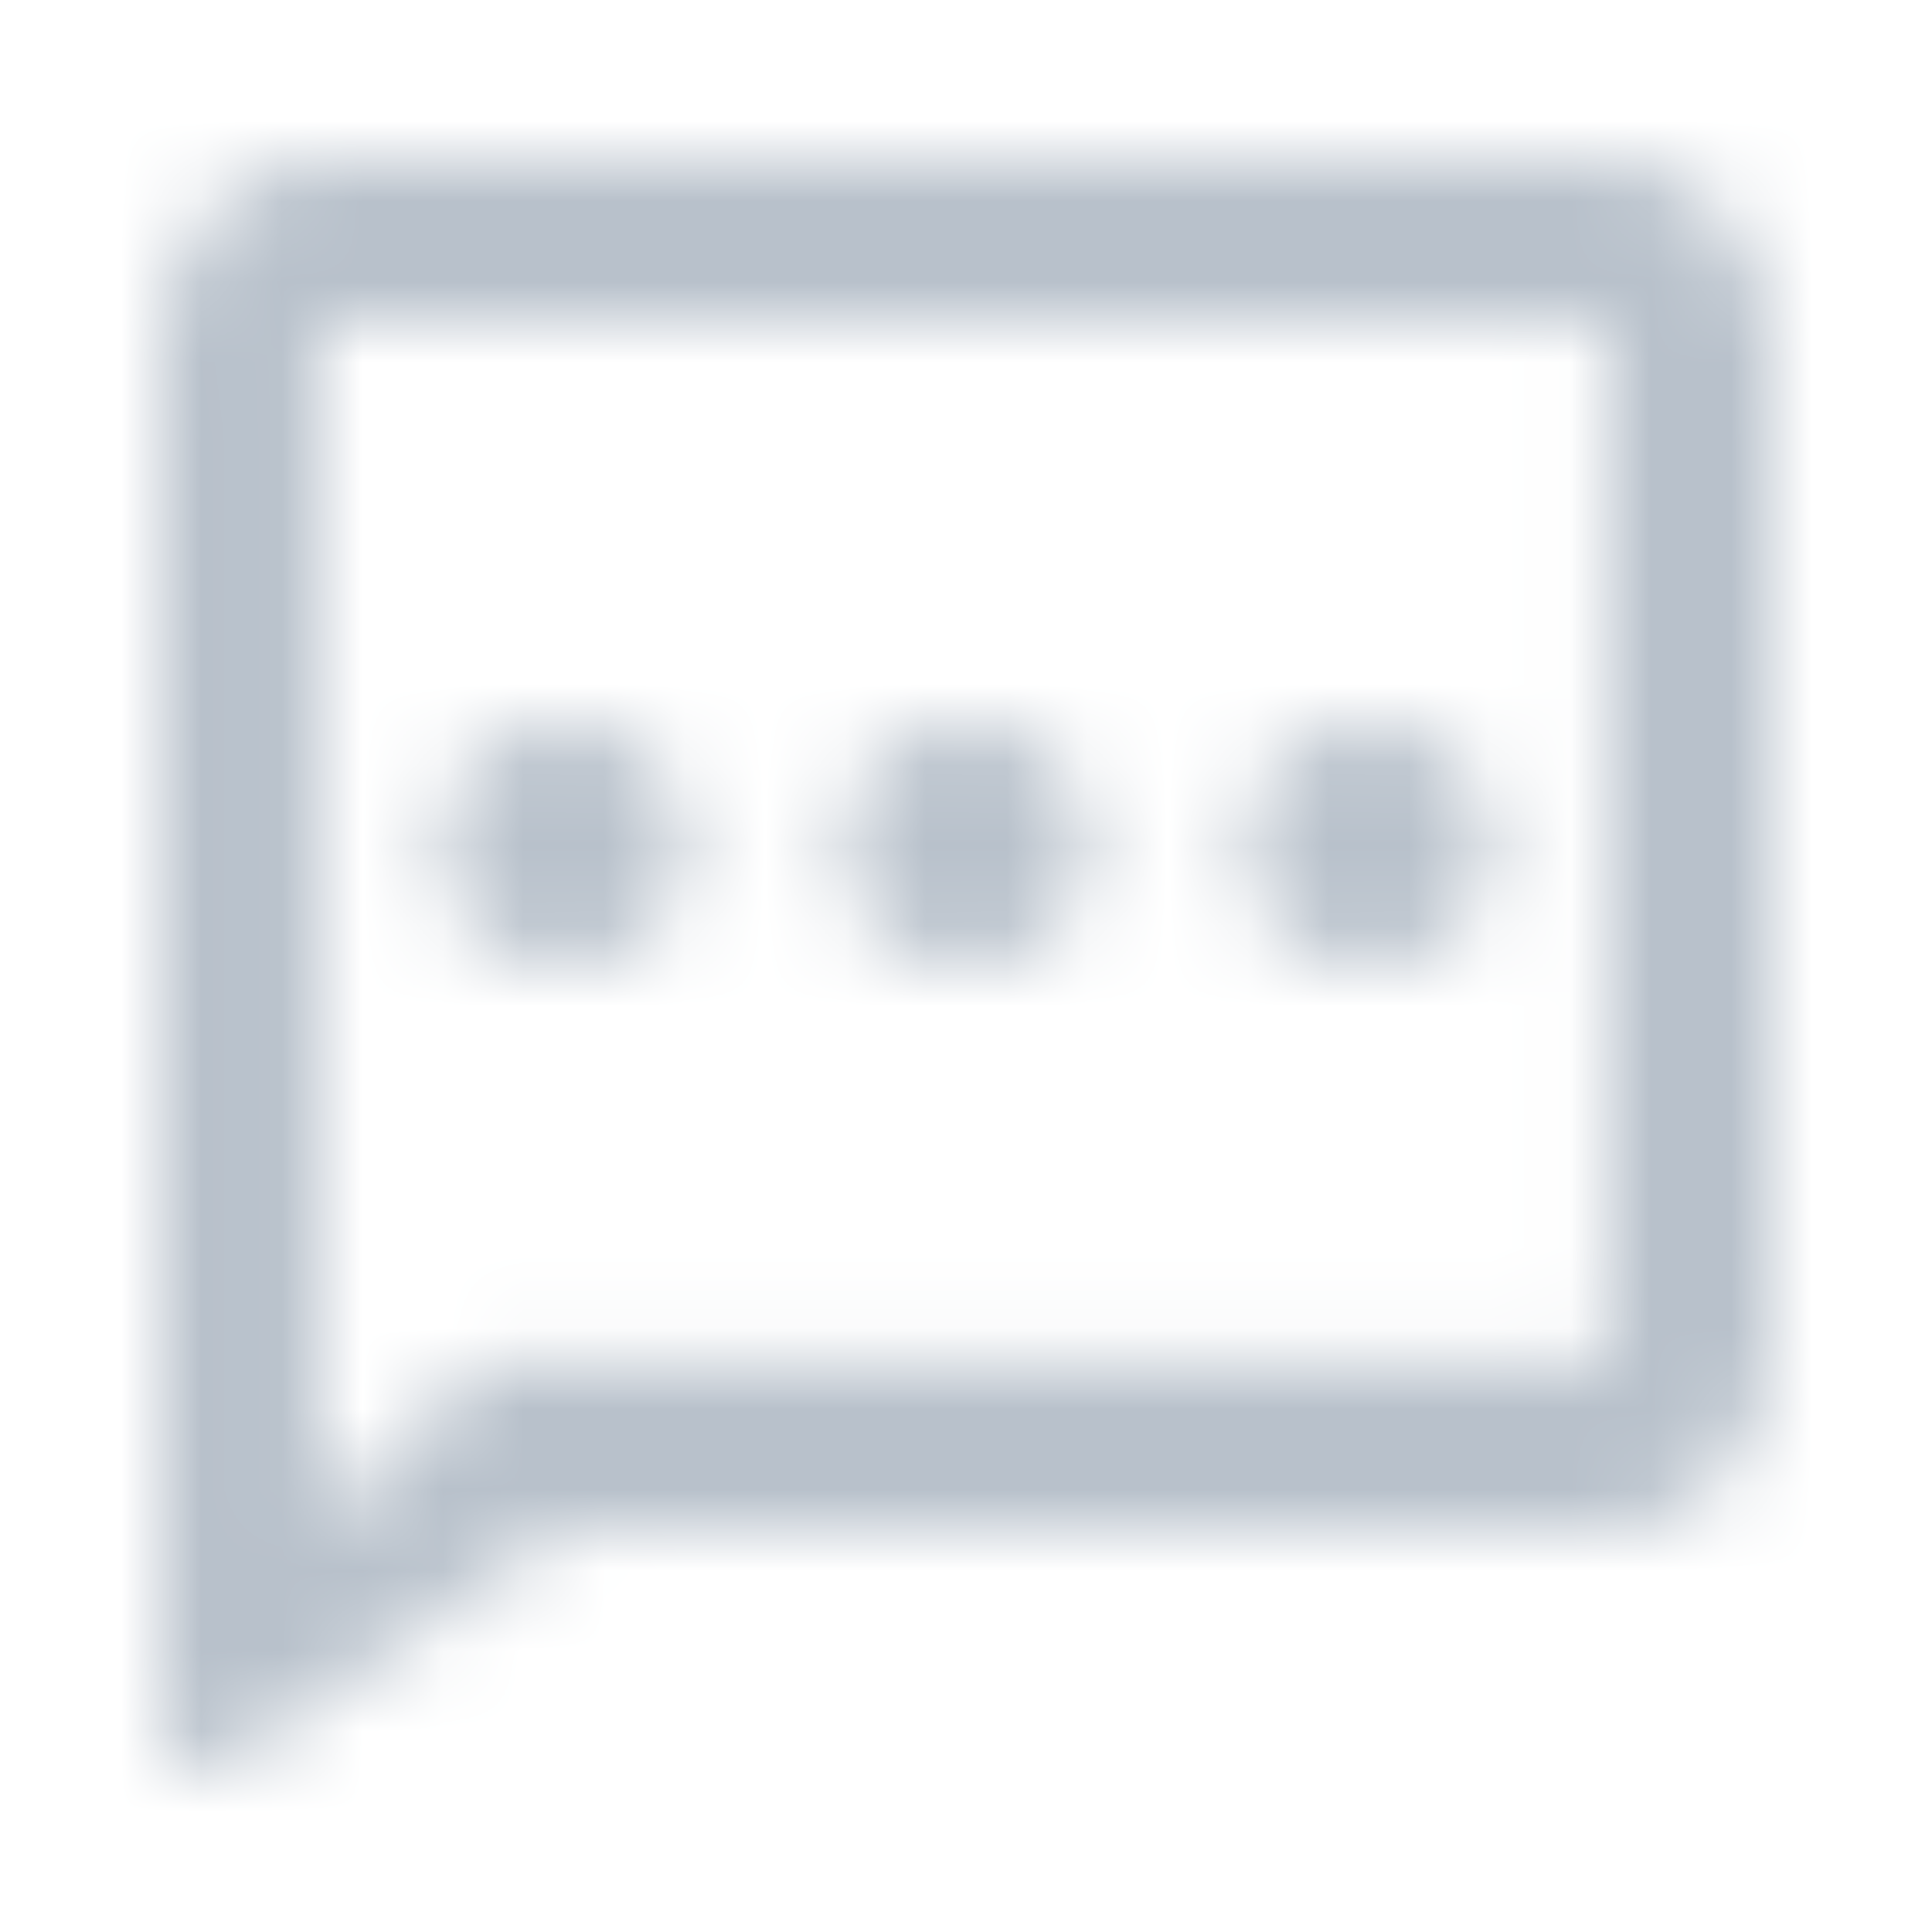 <svg xmlns="http://www.w3.org/2000/svg" xmlns:xlink="http://www.w3.org/1999/xlink" width="24" height="24" viewBox="0 0 24 24">
    <defs>
        <path id="a" d="M0 0h24v24H0z"/>
        <path id="b" d="M2 4.388C2 3.07 2.94 2 4.1 2h15.8C21.057 2 22 3.069 22 4.388v12.239c0 1.316-.94 2.387-2.1 2.387H7.41c-.273 0-.674.129-.895.287l-3.39 2.413A1.833 1.833 0 0 1 2.23 22h.266A.499.499 0 0 1 2 21.492V4.388zm17.971 12.57V3.97h-16v15l2.012-2.014h13.988zM7 12a1.5 1.5 0 1 1 0-3 1.5 1.5 0 0 1 0 3zm5 0a1.5 1.5 0 1 1 0-3 1.5 1.5 0 0 1 0 3zm5 0a1.5 1.5 0 1 1 0-3 1.5 1.5 0 0 1 0 3z"/>
    </defs>
    <g fill="none" fill-rule="evenodd">
        <mask id="c" fill="#fff">
            <use xlink:href="#b"/>
        </mask>
        <g fill="#b8c1cb" mask="url(#c)">
            <path d="M0 0h24v24H0z"/>
        </g>
    </g>
</svg>

